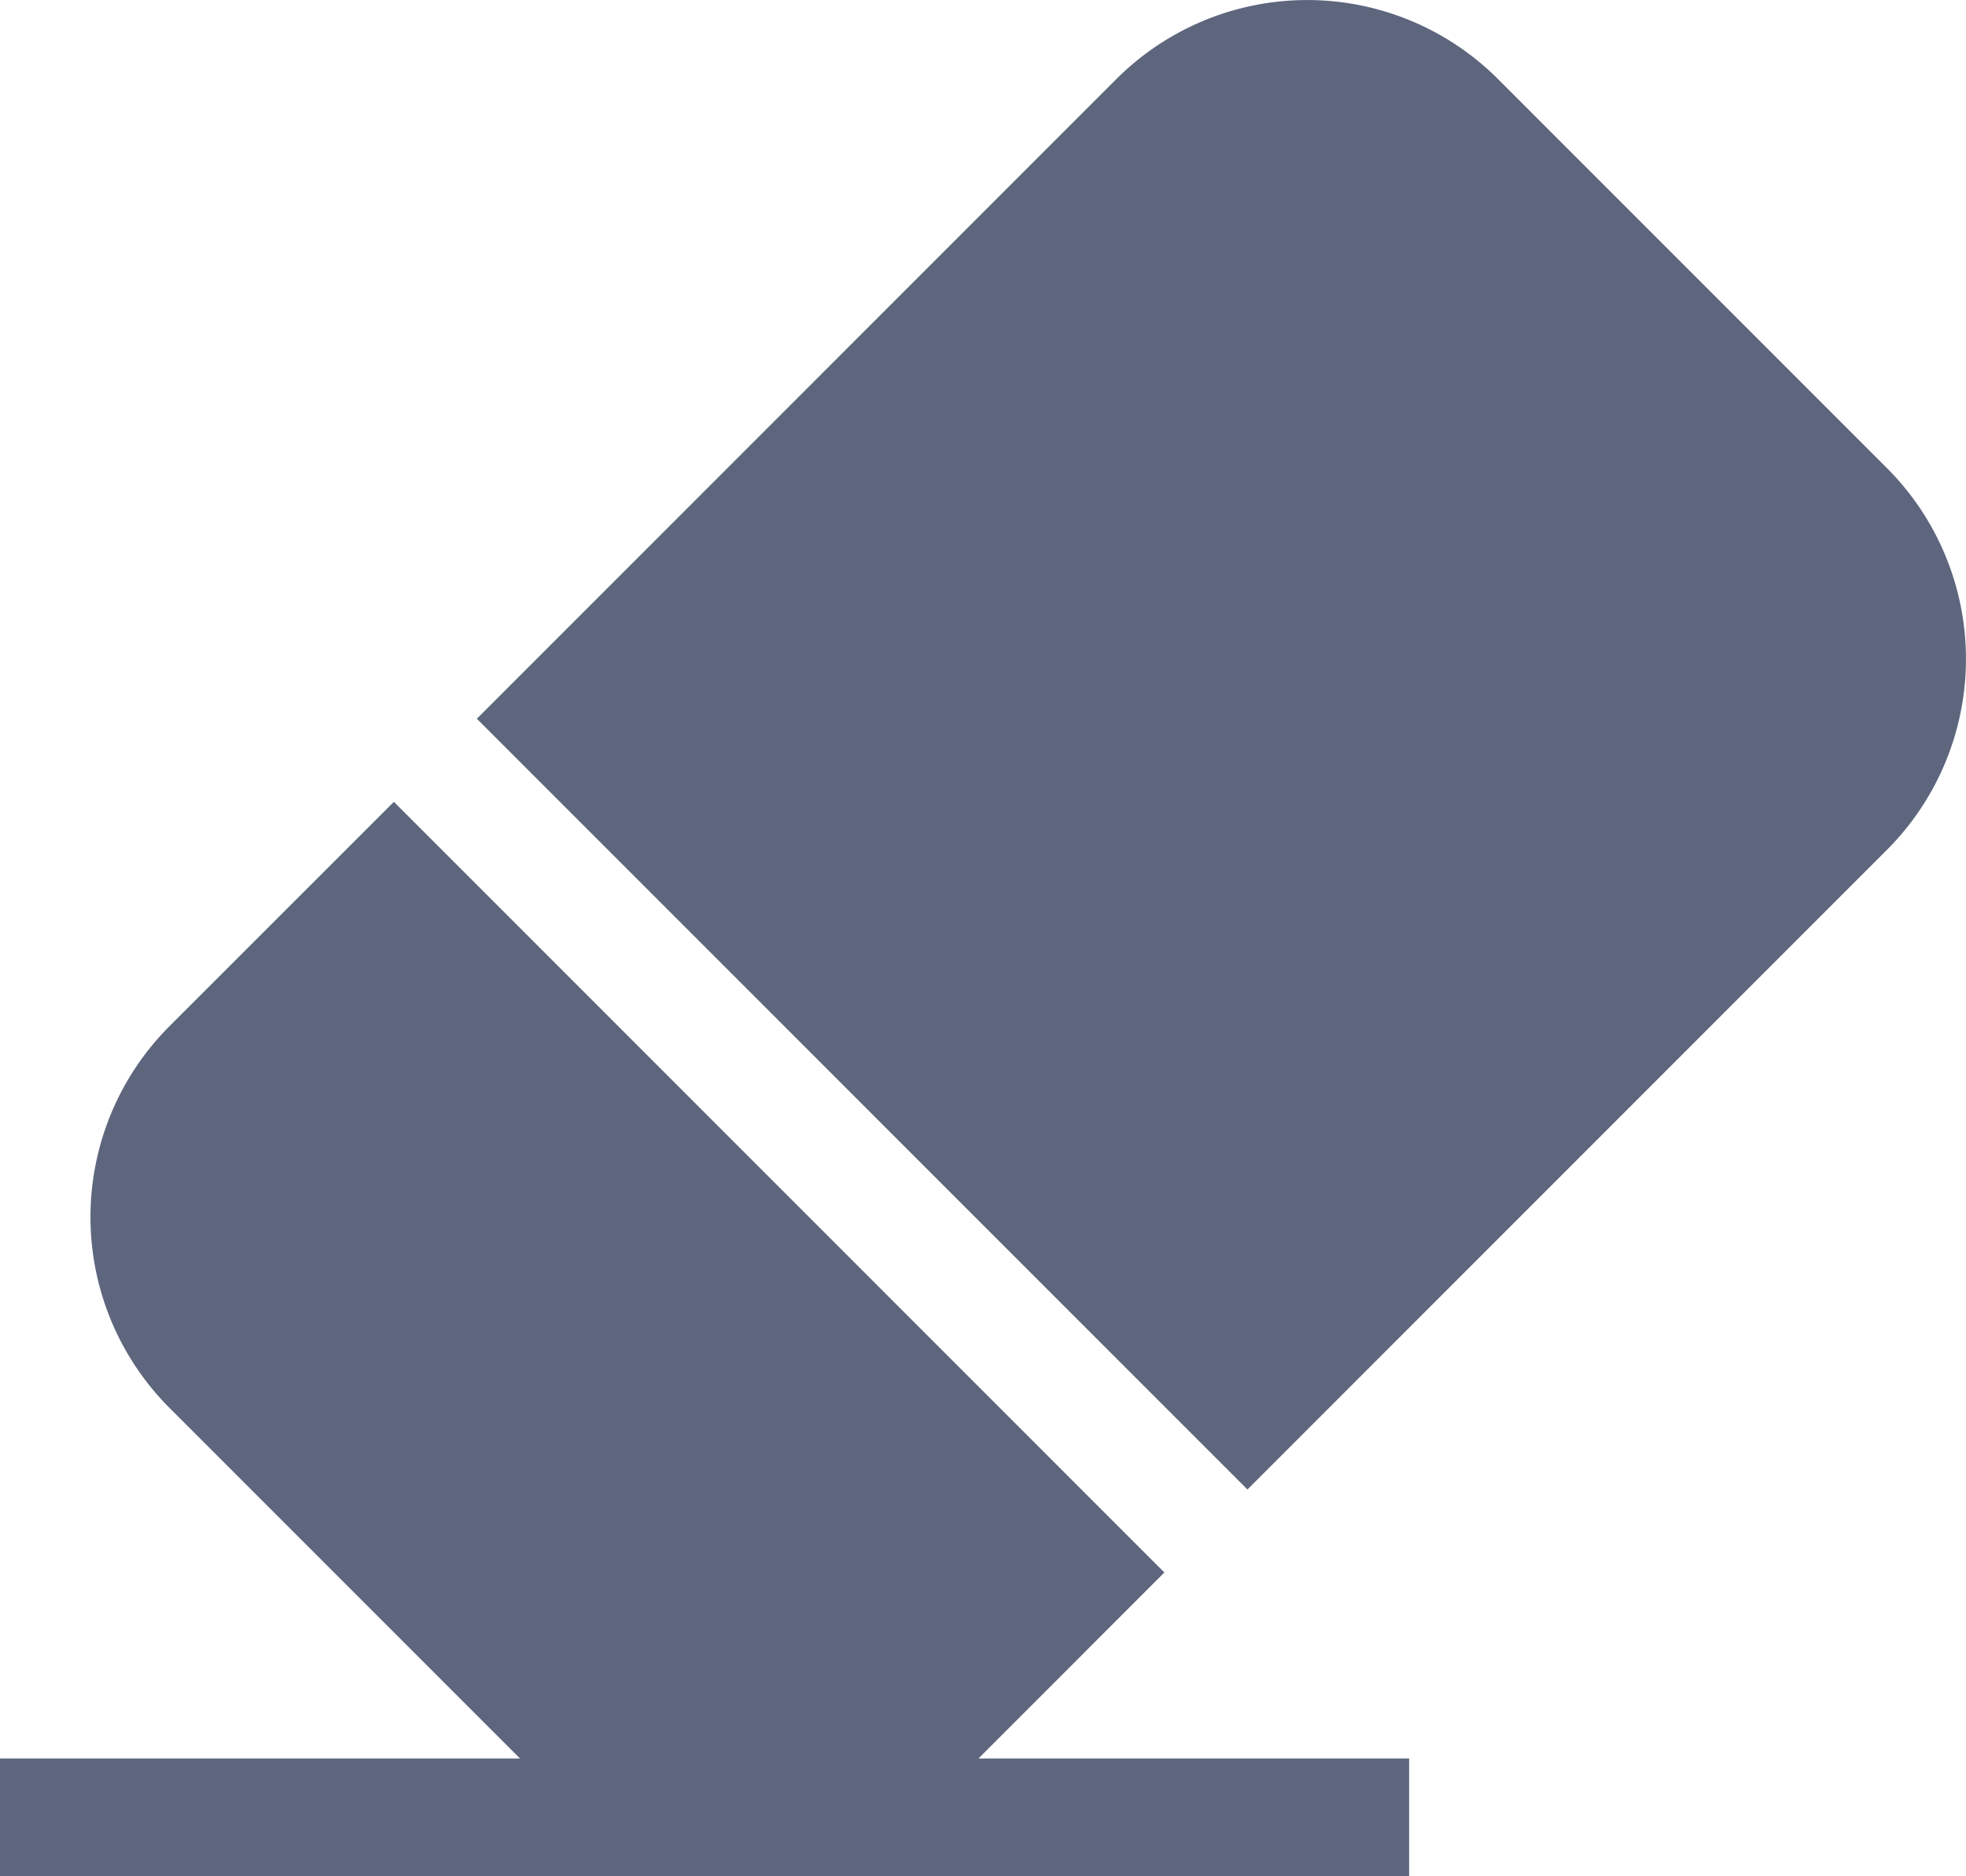 <svg xmlns="http://www.w3.org/2000/svg" viewBox="0 0 20 19.08"><defs><style>.cls-1{fill:#5e667e;}</style></defs><g id="레이어_2" data-name="레이어 2"><g id="레이어_1-2" data-name="레이어 1"><path class="cls-1" d="M11.845,15.993,4.007,8.155,1.719,10.442a2.746,2.746,0,0,0,0,3.872l3.571,3.571H0v1.195H14.335V17.885H9.954Z"/><path class="cls-1" d="M19.201,4.766l-3.967-3.967a2.746,2.746,0,0,0-3.872,0L4.851,7.31l7.839,7.839,6.511-6.511A2.746,2.746,0,0,0,19.201,4.766Z"/></g></g></svg>
